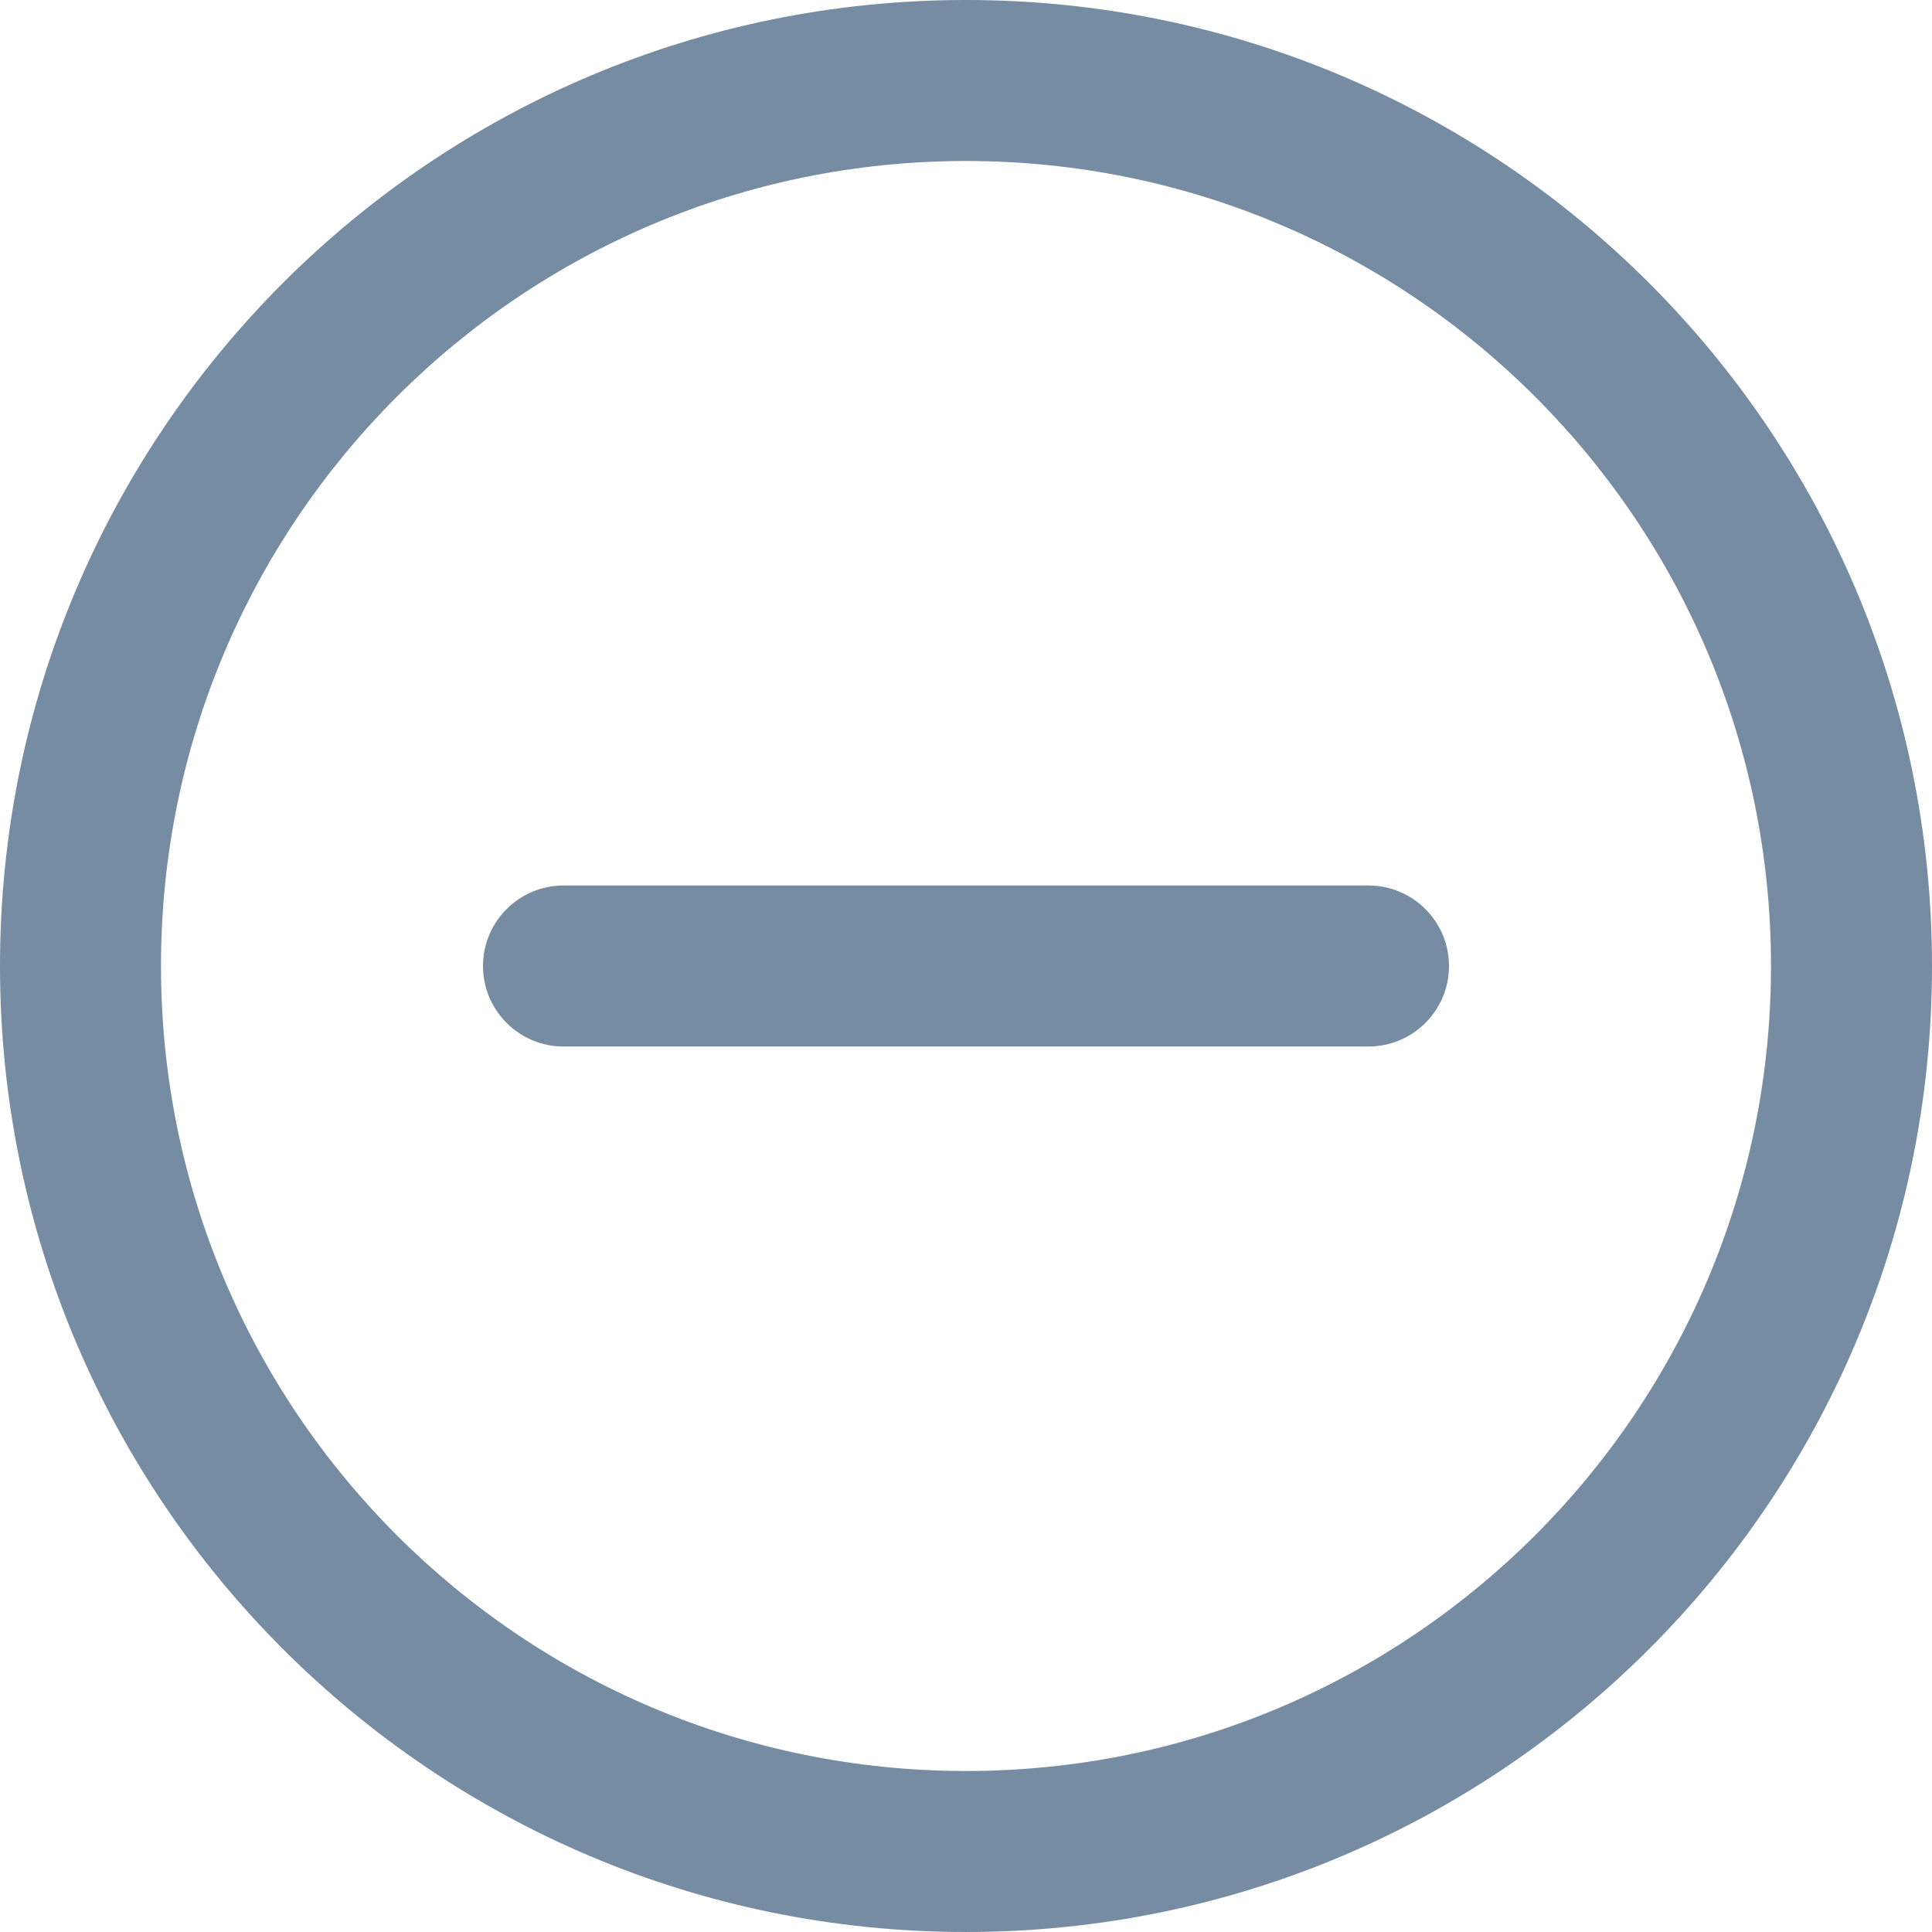 <svg xmlns="http://www.w3.org/2000/svg" width="24" height="24" viewBox="0 0 24 24"><path fill="#758CA3" fill-rule="evenodd" d="M24,12 C24,18.627 18.627,24 12,24 C5.373,24 8.11624501e-16,18.627 0,12 C6.29380286e-15,5.373 5.373,1.21743707e-15 12,0 C18.627,5.58919772e-16 24,5.373 24,12 Z M12,2 C6.477,2 2,6.477 2,12 C2,17.523 6.477,22 12,22 C17.523,22 22,17.523 22,12 C22,6.477 17.523,2 12,2 Z M7,13 C6.448,13 6,12.552 6,12 C6,11.448 6.448,11 7,11 L17,11 C17.552,11 18,11.448 18,12 C18,12.552 17.552,13 17,13 L7,13 Z"/></svg>